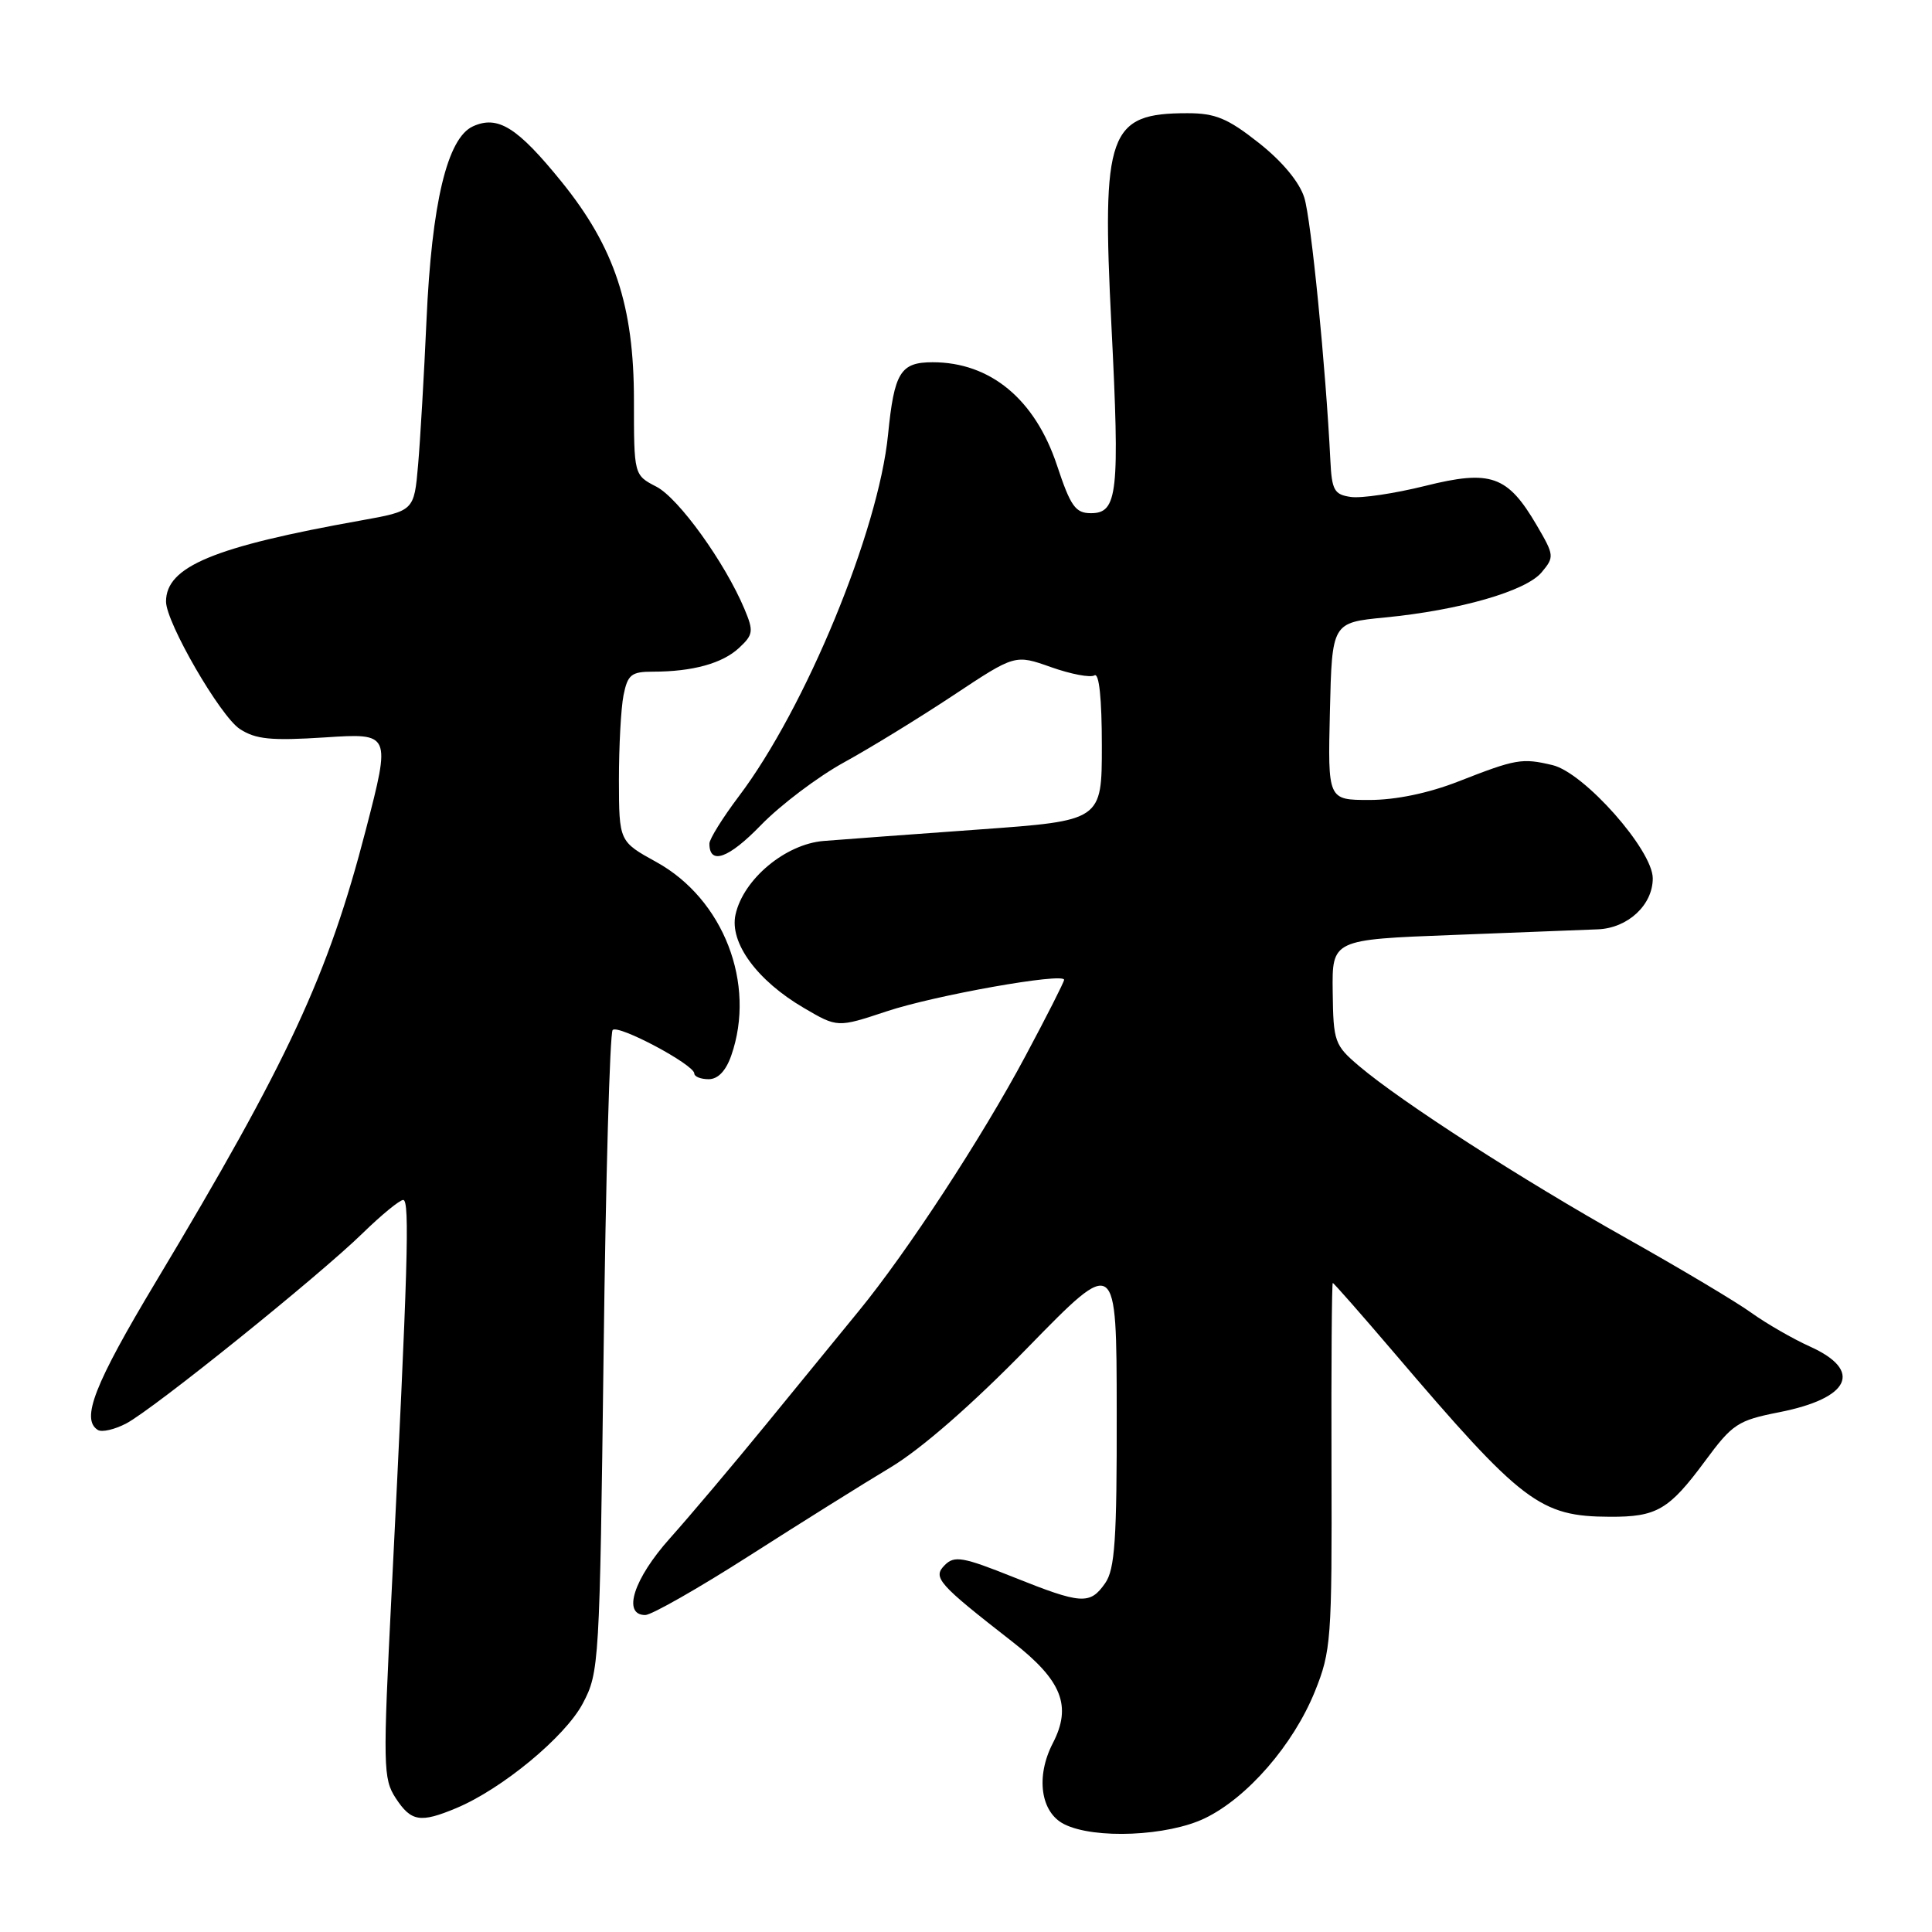 <?xml version="1.0" encoding="UTF-8" standalone="no"?>
<!DOCTYPE svg PUBLIC "-//W3C//DTD SVG 1.1//EN" "http://www.w3.org/Graphics/SVG/1.1/DTD/svg11.dtd" >
<svg xmlns="http://www.w3.org/2000/svg" xmlns:xlink="http://www.w3.org/1999/xlink" version="1.1" viewBox="0 0 256 256">
 <g >
 <path fill="currentColor"
d=" M 159.67 240.92 C 165.30 238.19 171.36 231.20 174.22 224.15 C 176.38 218.79 176.50 217.27 176.43 194.25 C 176.39 180.91 176.47 170.00 176.60 170.00 C 176.73 170.00 180.36 174.13 184.67 179.18 C 201.72 199.18 204.03 200.94 213.32 200.98 C 219.53 201.01 221.15 200.06 225.92 193.61 C 229.56 188.67 230.27 188.21 235.74 187.13 C 245.16 185.28 246.89 181.61 239.84 178.43 C 237.56 177.40 234.07 175.39 232.09 173.97 C 230.12 172.54 222.65 168.09 215.50 164.07 C 201.66 156.30 185.71 146.02 180.09 141.26 C 176.84 138.50 176.67 138.05 176.59 131.43 C 176.50 124.50 176.50 124.50 192.50 123.89 C 201.30 123.55 209.96 123.21 211.75 123.14 C 215.71 122.97 219.00 119.91 219.00 116.39 C 219.00 112.64 209.90 102.37 205.71 101.38 C 201.66 100.42 200.88 100.56 193.24 103.55 C 189.28 105.10 184.95 106.00 181.46 106.00 C 175.94 106.00 175.94 106.00 176.22 94.25 C 176.50 82.50 176.50 82.50 183.50 81.82 C 193.40 80.86 202.19 78.33 204.27 75.84 C 205.98 73.80 205.95 73.58 203.63 69.61 C 199.76 63.00 197.55 62.21 188.82 64.39 C 184.79 65.39 180.38 66.05 179.00 65.85 C 176.80 65.54 176.47 64.97 176.28 61.00 C 175.67 48.65 173.74 29.13 172.83 26.20 C 172.19 24.14 169.93 21.41 166.82 18.95 C 162.68 15.68 161.05 15.00 157.34 15.00 C 146.88 15.00 145.97 17.53 147.27 43.16 C 148.39 65.36 148.10 68.00 144.56 68.00 C 142.50 68.00 141.86 67.10 140.05 61.64 C 137.14 52.90 131.23 48.00 123.58 48.00 C 119.31 48.00 118.49 49.34 117.67 57.60 C 116.40 70.38 106.73 93.83 97.91 105.50 C 95.76 108.35 94.00 111.18 94.00 111.78 C 94.00 114.66 96.54 113.76 100.81 109.35 C 103.40 106.68 108.37 102.92 111.87 101.00 C 115.37 99.08 121.89 95.07 126.37 92.10 C 134.50 86.71 134.50 86.71 139.27 88.40 C 141.89 89.33 144.48 89.82 145.02 89.49 C 145.64 89.11 146.00 92.57 146.00 98.81 C 146.00 108.74 146.00 108.74 129.75 109.91 C 120.81 110.55 111.55 111.24 109.16 111.43 C 104.08 111.83 98.49 116.50 97.46 121.19 C 96.64 124.91 100.31 129.93 106.52 133.56 C 110.97 136.17 110.97 136.17 117.48 134.01 C 123.87 131.88 141.00 128.84 141.00 129.83 C 141.00 130.11 138.70 134.65 135.88 139.92 C 130.12 150.72 120.19 165.91 113.78 173.73 C 111.43 176.61 105.91 183.36 101.52 188.73 C 97.13 194.10 91.39 200.90 88.77 203.83 C 83.97 209.19 82.42 214.00 85.50 214.00 C 86.32 214.00 92.51 210.48 99.25 206.17 C 105.99 201.86 114.42 196.58 118.00 194.44 C 122.09 191.98 128.84 186.09 136.22 178.52 C 147.95 166.50 147.95 166.50 147.97 187.03 C 148.00 204.02 147.73 207.94 146.44 209.78 C 144.42 212.67 143.31 212.59 134.24 208.96 C 127.61 206.31 126.47 206.10 125.20 207.37 C 123.54 209.03 124.24 209.82 134.17 217.56 C 140.71 222.66 142.06 226.05 139.50 230.99 C 137.22 235.41 137.88 240.14 141.00 241.71 C 145.00 243.73 154.73 243.31 159.67 240.92 Z  M 60.47 239.58 C 66.52 237.05 74.89 230.13 77.22 225.72 C 79.40 221.60 79.46 220.53 79.98 179.33 C 80.26 156.14 80.81 136.86 81.18 136.48 C 81.94 135.72 92.00 141.08 92.00 142.25 C 92.00 142.66 92.86 143.00 93.90 143.00 C 95.14 143.00 96.19 141.89 96.90 139.85 C 100.21 130.35 95.87 119.14 86.98 114.23 C 82.03 111.50 82.03 111.50 82.01 103.37 C 82.01 98.91 82.28 93.84 82.62 92.12 C 83.17 89.39 83.66 89.00 86.50 89.00 C 91.76 89.00 95.72 87.91 97.93 85.85 C 99.81 84.10 99.88 83.64 98.65 80.71 C 96.06 74.54 89.93 66.02 86.98 64.49 C 84.00 62.95 84.00 62.95 84.00 53.02 C 84.00 40.52 81.43 32.77 74.43 24.11 C 68.56 16.86 65.97 15.24 62.67 16.74 C 59.26 18.29 57.20 26.92 56.51 42.50 C 56.19 49.65 55.69 58.25 55.40 61.60 C 54.87 67.70 54.87 67.70 47.85 68.96 C 28.31 72.45 22.00 75.07 22.00 79.71 C 22.00 82.49 29.18 94.89 31.77 96.59 C 33.89 97.97 35.90 98.17 43.07 97.71 C 51.79 97.14 51.79 97.14 48.48 109.93 C 43.48 129.24 38.22 140.55 20.63 169.88 C 12.51 183.42 10.69 188.07 12.97 189.48 C 13.50 189.81 15.19 189.42 16.72 188.62 C 20.35 186.71 42.20 169.12 48.03 163.43 C 50.53 160.99 52.96 159.00 53.43 159.00 C 54.32 159.00 54.05 168.01 51.89 211.02 C 50.73 234.09 50.76 235.70 52.44 238.27 C 54.48 241.38 55.69 241.58 60.47 239.58 Z "/>
</g>
</svg>